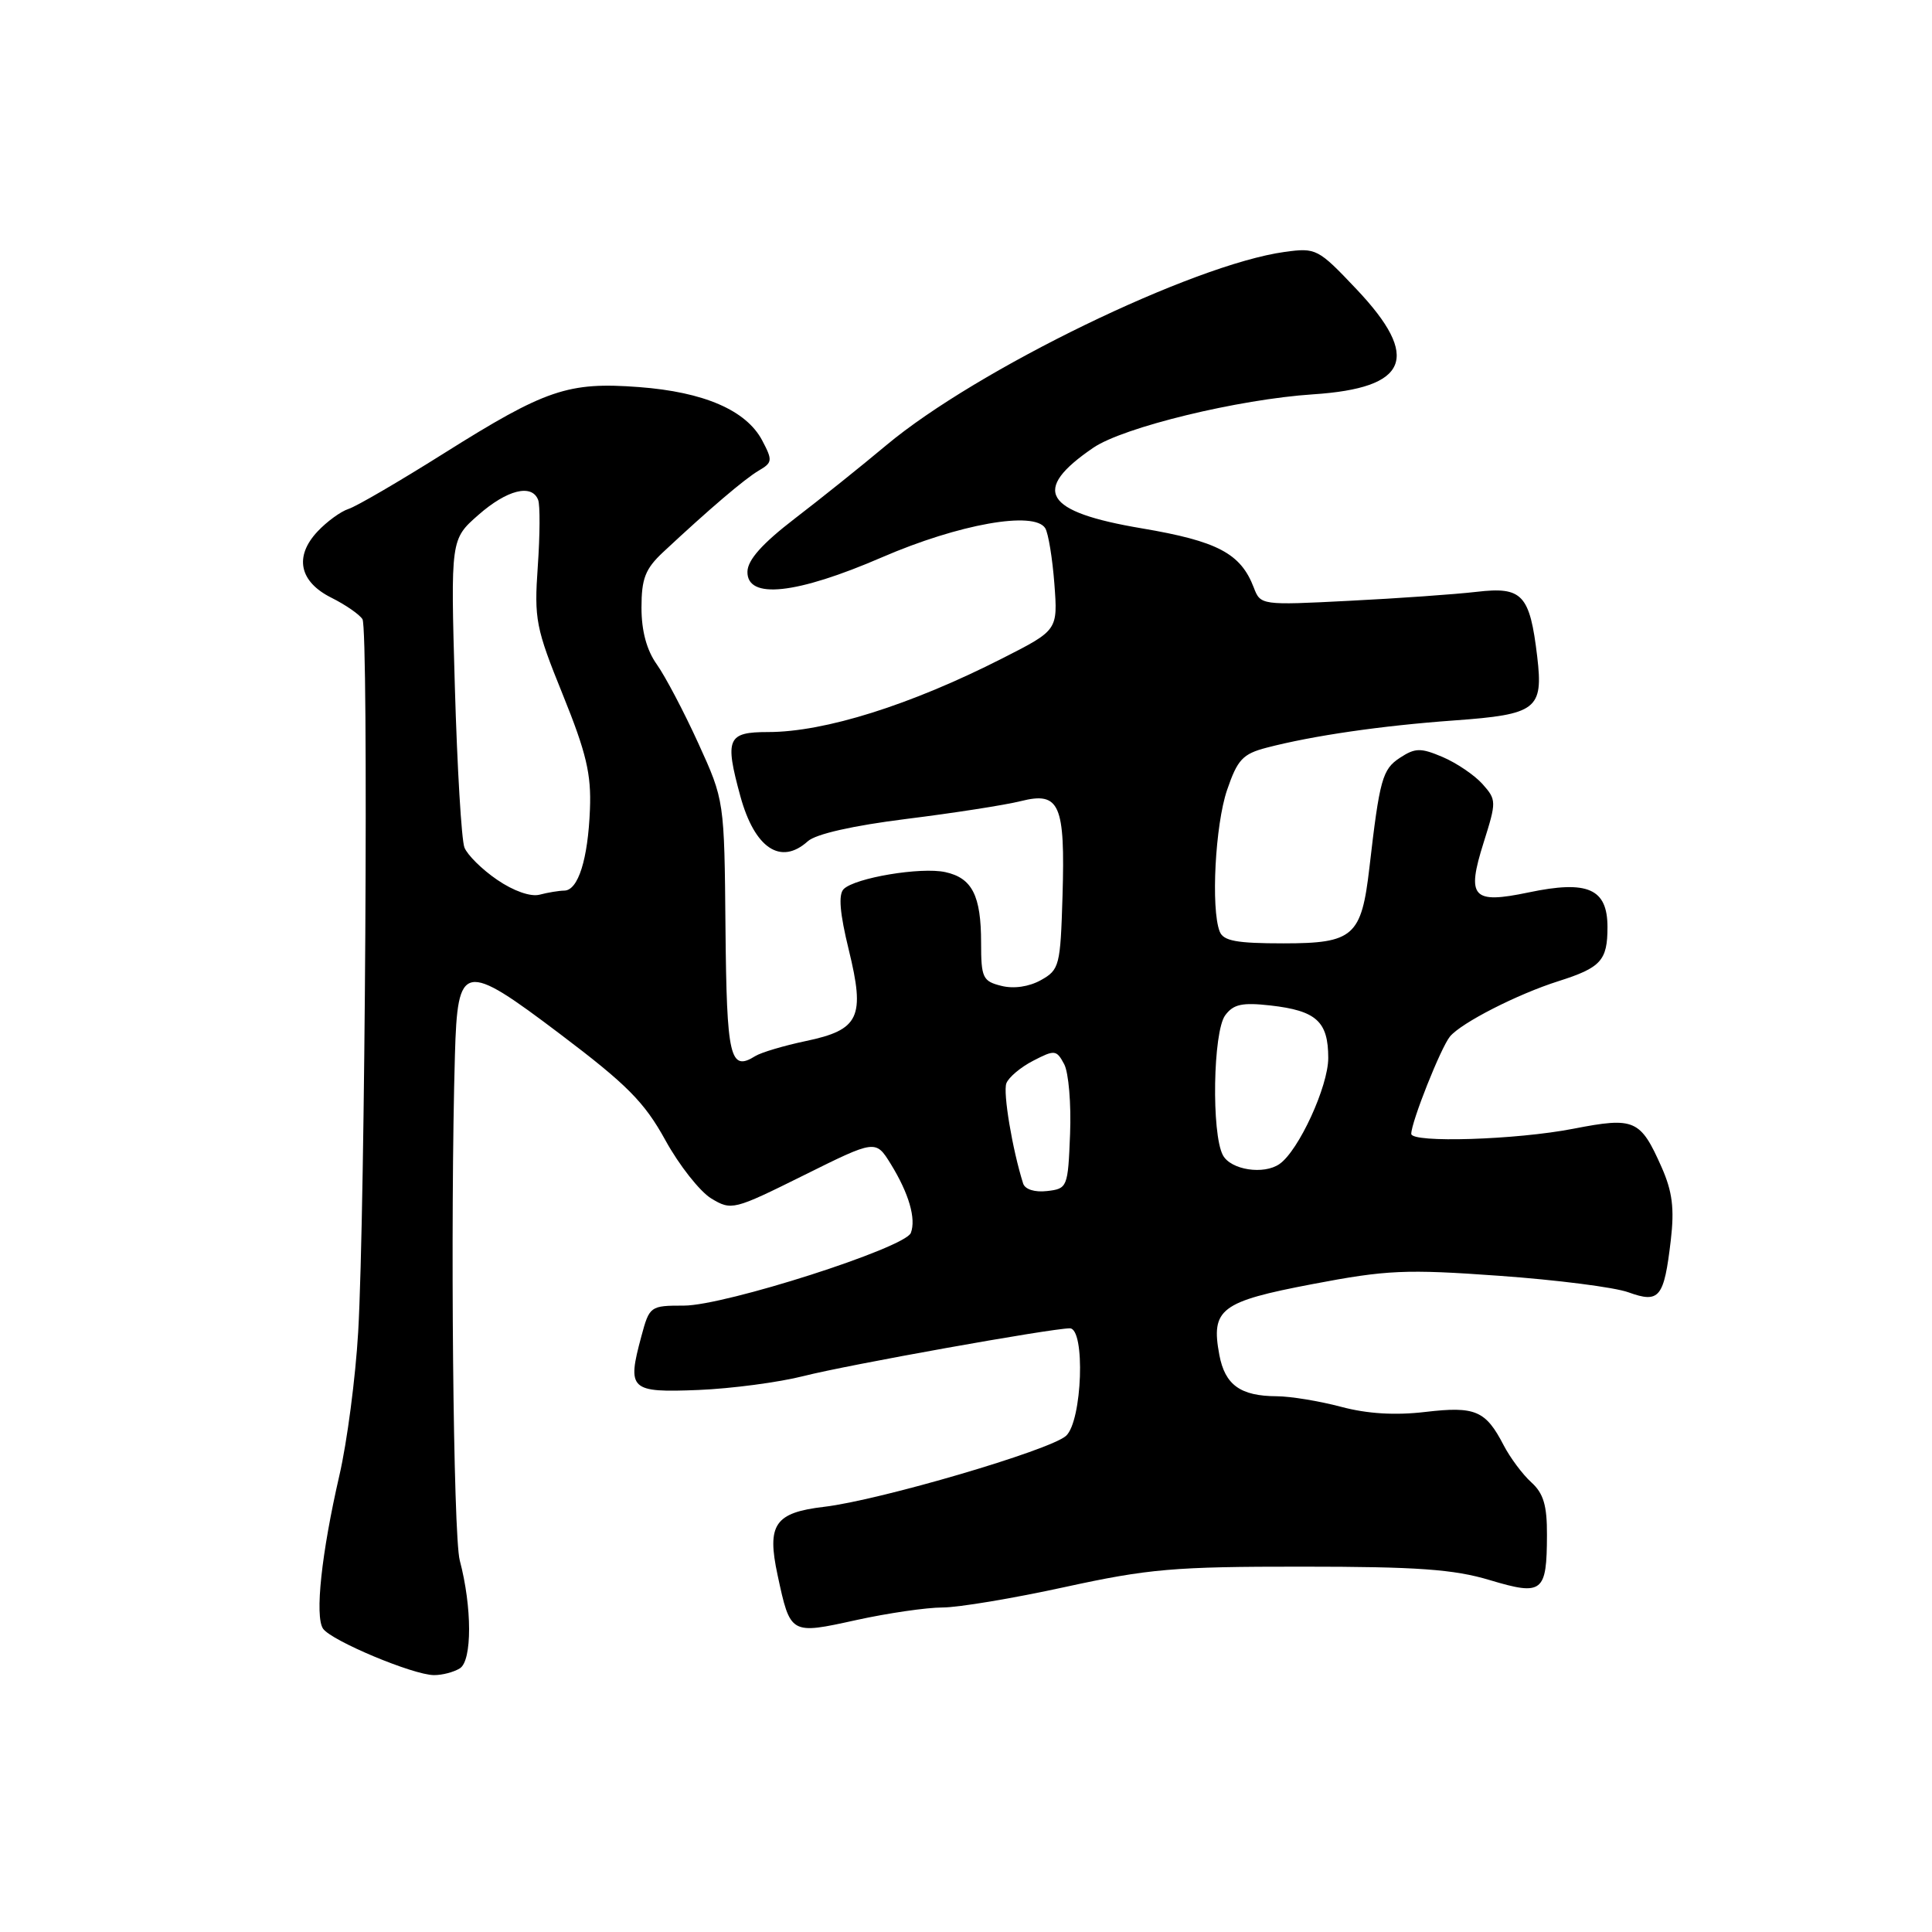 <?xml version="1.0" encoding="UTF-8" standalone="no"?>
<!DOCTYPE svg PUBLIC "-//W3C//DTD SVG 1.1//EN" "http://www.w3.org/Graphics/SVG/1.1/DTD/svg11.dtd" >
<svg xmlns="http://www.w3.org/2000/svg" xmlns:xlink="http://www.w3.org/1999/xlink" version="1.1" viewBox="0 0 256 256">
 <g >
 <path fill="currentColor"
d=" M 60.94 221.06 C 62.57 220.03 62.56 212.95 60.92 206.76 C 60.05 203.48 59.65 161.77 60.28 139.79 C 60.63 127.48 61.40 127.33 74.22 137.02 C 83.10 143.73 85.39 146.04 88.17 151.09 C 90.00 154.42 92.74 157.88 94.24 158.80 C 96.93 160.42 97.20 160.35 106.51 155.73 C 116.03 151.00 116.03 151.00 118.04 154.25 C 120.43 158.13 121.41 161.49 120.69 163.37 C 119.93 165.35 96.06 173.00 90.62 173.00 C 86.15 173.00 86.06 173.07 84.98 177.08 C 83.07 184.17 83.46 184.54 92.53 184.18 C 96.91 184.00 103.20 183.17 106.50 182.33 C 112.31 180.85 139.22 176.03 141.75 176.01 C 143.84 175.99 143.41 188.32 141.25 190.26 C 139.13 192.17 116.57 198.79 109.21 199.66 C 102.66 200.43 101.59 201.99 103.03 208.69 C 104.73 216.61 104.71 216.59 113.44 214.67 C 117.63 213.75 122.78 213.00 124.89 213.00 C 127.00 213.00 134.30 211.78 141.11 210.29 C 152.17 207.88 155.55 207.58 172.50 207.59 C 187.79 207.59 192.65 207.94 197.40 209.37 C 204.40 211.47 204.96 211.03 204.98 203.40 C 205.00 199.48 204.52 197.87 202.90 196.41 C 201.74 195.36 200.10 193.15 199.24 191.50 C 196.86 186.90 195.48 186.31 188.86 187.09 C 184.87 187.56 181.19 187.34 177.70 186.41 C 174.84 185.65 171.01 185.02 169.18 185.01 C 164.37 184.99 162.32 183.52 161.57 179.54 C 160.43 173.45 161.72 172.47 173.91 170.15 C 183.75 168.27 186.28 168.16 198.66 169.05 C 206.24 169.59 213.95 170.57 215.78 171.24 C 219.89 172.72 220.49 171.98 221.39 164.33 C 221.88 160.13 221.60 157.90 220.18 154.68 C 217.36 148.32 216.60 147.99 208.50 149.56 C 200.92 151.04 187.00 151.47 187.00 150.24 C 187.00 148.67 190.93 138.79 192.13 137.34 C 193.65 135.52 201.07 131.73 206.50 130.01 C 212.14 128.22 213.00 127.27 213.00 122.85 C 213.00 117.75 210.40 116.60 202.55 118.25 C 195.09 119.81 194.29 118.93 196.59 111.64 C 198.30 106.21 198.30 105.98 196.43 103.88 C 195.37 102.70 192.99 101.09 191.16 100.31 C 188.24 99.07 187.52 99.09 185.50 100.41 C 183.17 101.94 182.81 103.22 181.45 115.00 C 180.40 124.07 179.34 125.00 170.08 125.00 C 163.83 125.00 162.09 124.68 161.61 123.42 C 160.44 120.37 161.02 109.31 162.59 104.69 C 163.97 100.65 164.66 99.90 167.84 99.07 C 173.95 97.48 183.01 96.16 192.71 95.46 C 203.63 94.67 204.51 93.99 203.69 87.01 C 202.71 78.77 201.72 77.71 195.67 78.42 C 192.82 78.75 185.22 79.29 178.77 79.61 C 167.12 80.21 167.02 80.19 166.13 77.85 C 164.40 73.33 161.34 71.71 151.30 70.01 C 138.29 67.82 136.59 64.97 144.88 59.32 C 148.88 56.60 164.11 52.90 174.00 52.25 C 186.64 51.42 188.31 47.38 179.76 38.34 C 174.65 32.94 174.40 32.81 170.23 33.38 C 158.09 35.05 129.42 48.96 117.42 59.01 C 114.16 61.74 108.71 66.11 105.29 68.73 C 101.00 72.03 99.07 74.19 99.04 75.75 C 98.97 79.46 105.51 78.76 116.88 73.84 C 127.05 69.44 137.05 67.66 138.50 69.99 C 138.91 70.66 139.45 73.97 139.71 77.35 C 140.17 83.50 140.17 83.50 132.83 87.23 C 120.66 93.42 109.28 97.00 101.78 97.00 C 96.38 97.00 96.01 97.85 98.10 105.50 C 99.99 112.40 103.45 114.71 107.04 111.47 C 108.10 110.51 113.01 109.40 120.12 108.51 C 126.38 107.73 133.20 106.67 135.27 106.15 C 140.41 104.86 141.15 106.54 140.79 118.72 C 140.51 127.97 140.38 128.50 137.93 129.87 C 136.35 130.75 134.33 131.05 132.68 130.63 C 130.22 130.02 130.00 129.56 130.00 124.92 C 130.00 118.67 128.82 116.34 125.26 115.56 C 122.02 114.85 113.28 116.32 111.79 117.81 C 111.07 118.53 111.28 121.01 112.46 125.83 C 114.66 134.81 113.88 136.46 106.75 137.95 C 103.86 138.56 100.87 139.45 100.09 139.93 C 96.72 142.04 96.29 140.19 96.13 122.98 C 95.98 106.06 95.98 106.06 92.53 98.49 C 90.63 94.32 88.16 89.63 87.04 88.05 C 85.69 86.16 85.00 83.62 85.00 80.52 C 85.00 76.67 85.50 75.38 87.86 73.17 C 93.94 67.49 98.67 63.45 100.55 62.35 C 102.36 61.29 102.39 61.00 100.99 58.35 C 98.87 54.36 93.28 51.94 84.68 51.29 C 75.27 50.58 72.31 51.59 58.82 60.07 C 52.89 63.80 47.20 67.12 46.17 67.44 C 45.15 67.77 43.31 69.11 42.08 70.42 C 38.96 73.74 39.66 77.08 43.91 79.20 C 45.79 80.14 47.64 81.42 48.03 82.05 C 48.86 83.39 48.39 160.51 47.46 176.50 C 47.11 182.55 45.99 191.10 44.97 195.50 C 42.60 205.80 41.70 214.15 42.80 215.80 C 43.87 217.39 54.75 221.95 57.50 221.96 C 58.60 221.97 60.15 221.56 60.94 221.06 Z  M 135.57 156.82 C 134.14 152.30 132.88 144.76 133.35 143.54 C 133.65 142.75 135.25 141.40 136.91 140.55 C 139.75 139.08 139.99 139.10 141.01 141.01 C 141.60 142.12 141.95 146.29 141.79 150.27 C 141.51 157.33 141.44 157.51 138.74 157.82 C 137.11 158.01 135.82 157.60 135.57 156.82 Z  M 162.04 153.07 C 160.51 150.21 160.73 136.75 162.34 134.54 C 163.43 133.06 164.59 132.81 168.34 133.23 C 174.43 133.92 176.00 135.35 176.00 140.19 C 176.00 143.94 172.09 152.45 169.55 154.23 C 167.46 155.70 163.08 155.02 162.04 153.07 Z  M 65.88 116.58 C 63.88 115.22 61.93 113.29 61.54 112.30 C 61.15 111.31 60.58 101.72 60.27 90.98 C 59.71 71.46 59.71 71.46 63.39 68.23 C 67.19 64.89 70.48 64.07 71.31 66.25 C 71.57 66.94 71.55 70.89 71.26 75.04 C 70.77 82.07 70.99 83.20 74.57 92.04 C 77.69 99.75 78.36 102.57 78.17 107.25 C 77.91 113.87 76.61 117.99 74.77 118.01 C 74.07 118.02 72.60 118.26 71.50 118.55 C 70.31 118.86 68.04 118.06 65.88 116.58 Z "/>
</g>
</svg>